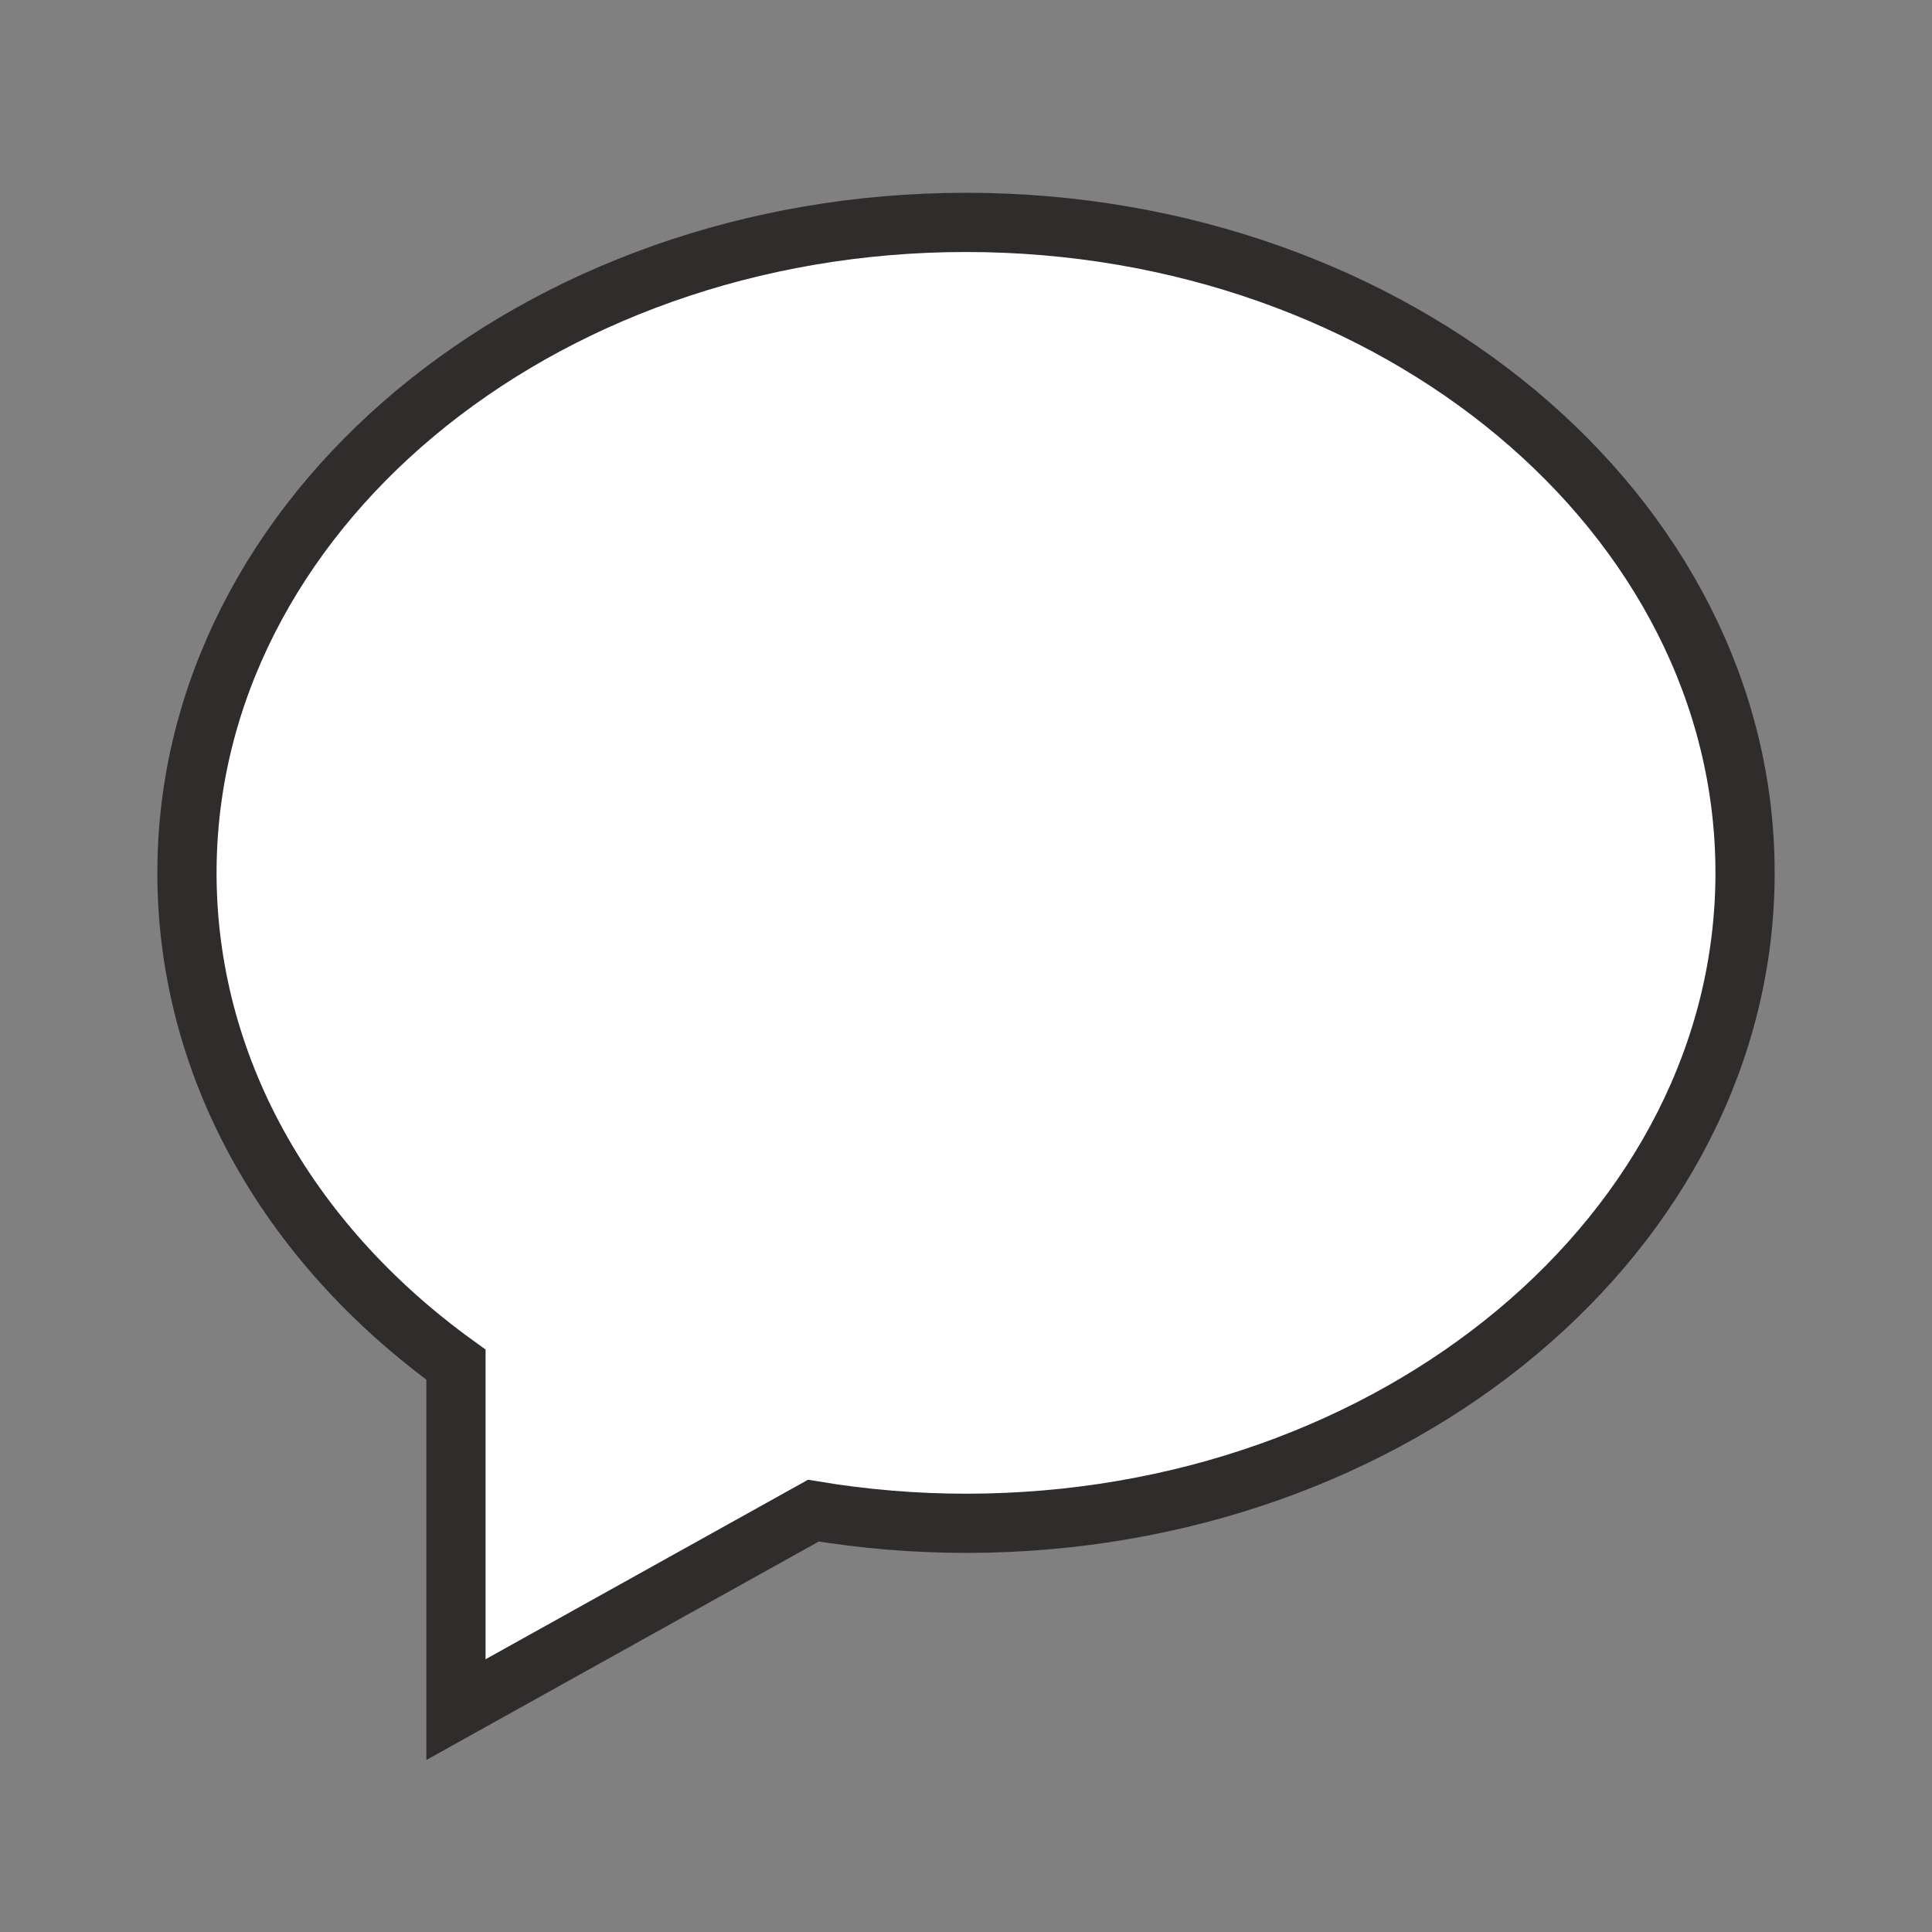 <!DOCTYPE svg PUBLIC "-//W3C//DTD SVG 1.1//EN" "http://www.w3.org/Graphics/SVG/1.1/DTD/svg11.dtd">
<!-- Uploaded to: SVG Repo, www.svgrepo.com, Transformed by: SVG Repo Mixer Tools -->
<svg height="800px" width="800px" version="1.1" id="Capa_1" xmlns="http://www.w3.org/2000/svg" xmlns:xlink="http://www.w3.org/1999/xlink" viewBox="-53.22 -53.22 549.98 549.98" xml:space="preserve" fill="#302c2c" stroke="#302c2c" stroke-width="16.855">
<rect x="-53.22" y="-53.22" width="549.98" height="549.98" fill="#808080" stroke="none"/>
<g id="SVGRepo_bgCarrier" stroke-width="0"/>
<g id="SVGRepo_tracerCarrier" stroke-linecap="round" stroke-linejoin="round"/>
<g id="SVGRepo_iconCarrier"> <g> <g> <path style="fill:#ffffff;" d="M76.579,433.451V335.26C27.8,300.038,0,249.409,0,195.254C0,93.155,99.486,10.09,221.771,10.09 s221.771,83.065,221.771,185.164s-99.486,185.164-221.771,185.164c-14.488,0-29.077-1.211-43.445-3.604L76.579,433.451z"/> </g> </g> </g>
</svg>